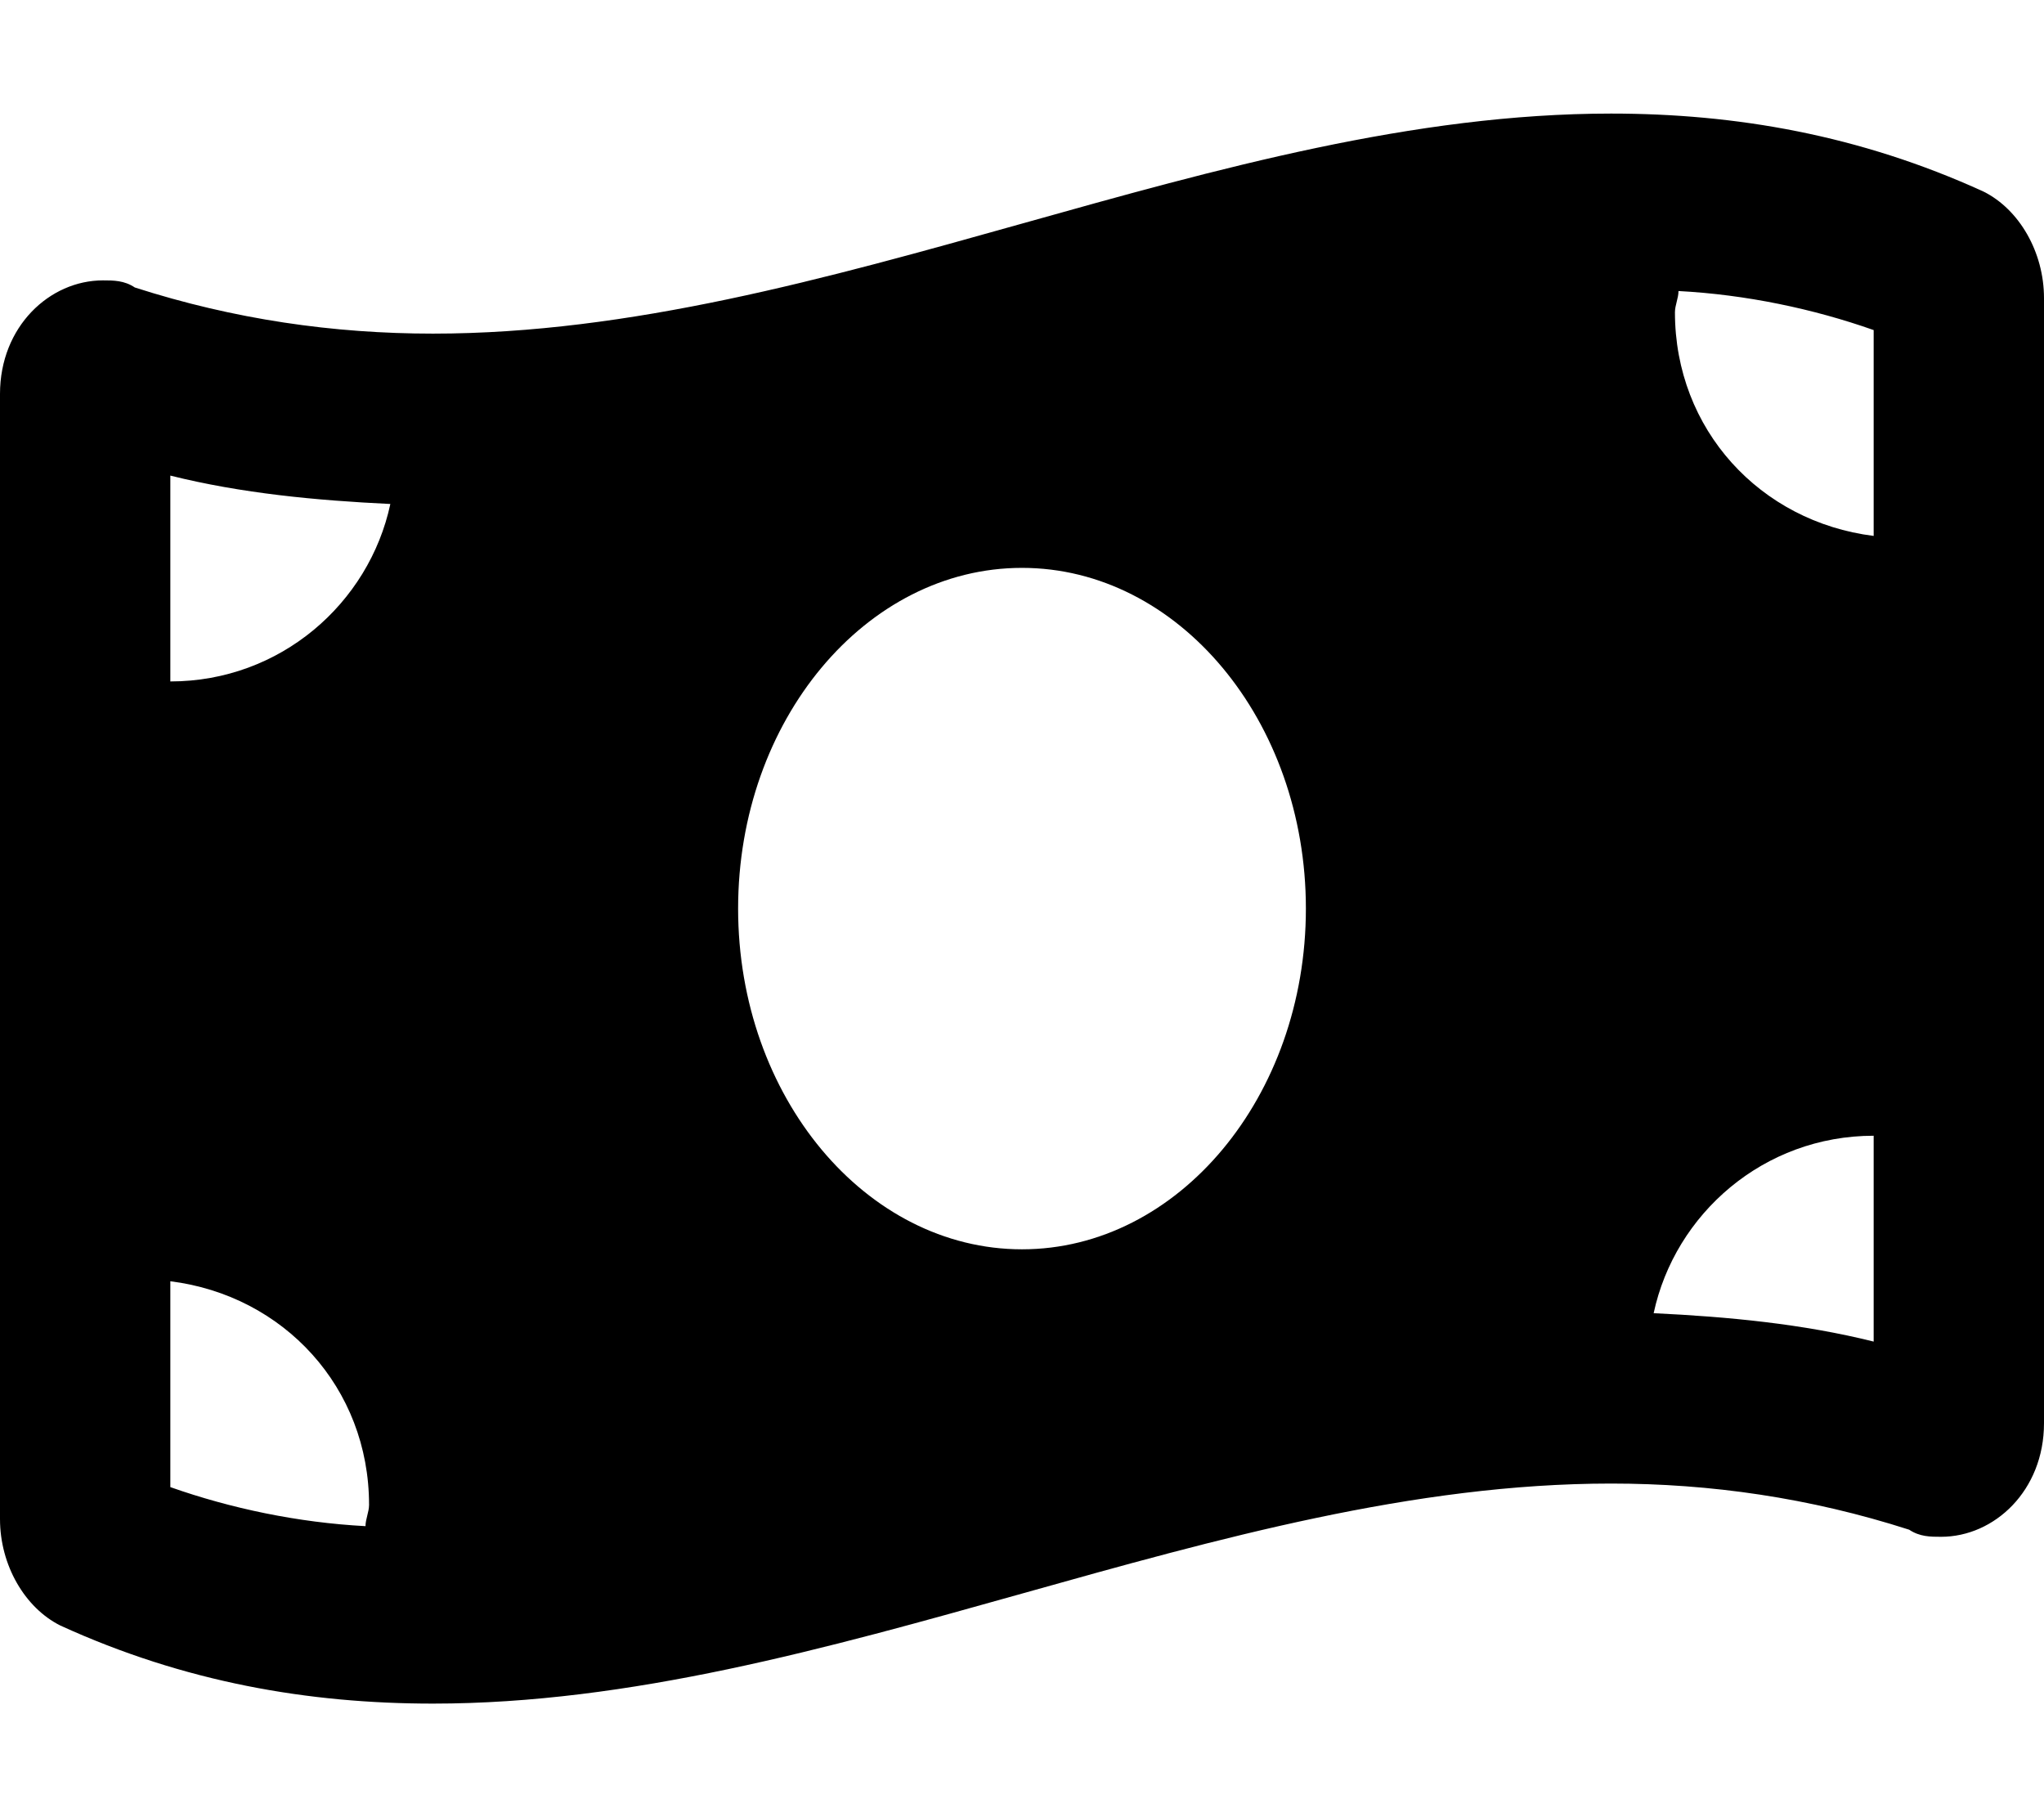 <svg xmlns="http://www.w3.org/2000/svg" viewBox="0 0 576 512"><!-- Font Awesome Pro 6.0.0-alpha1 by @fontawesome - https://fontawesome.com License - https://fontawesome.com/license (Commercial License) --><path d="M559 54C524 38 489 32 454 32C343 32 233 94 122 94C94 94 66 90 38 81C35 79 32 79 29 79C14 79 0 92 0 111V428C0 441 7 453 17 458C52 474 87 480 122 480C233 480 343 418 454 418C482 418 510 422 538 431C541 433 544 433 547 433C562 433 576 420 576 401V84C576 71 569 59 559 54ZM528 151C496 147 472 121 472 88C472 86 473 84 473 82C492 83 511 87 528 93V151ZM208 256C208 203 244 160 288 160S368 203 368 256C368 309 332 352 288 352S208 309 208 256ZM48 134C68 139 89 141 110 142C104 170 79 192 48 192V134ZM48 361C80 365 104 391 104 424C104 426 103 428 103 430C84 429 65 425 48 419V361ZM528 378C508 373 487 371 466 370C472 342 497 320 528 320V378Z"/></svg>